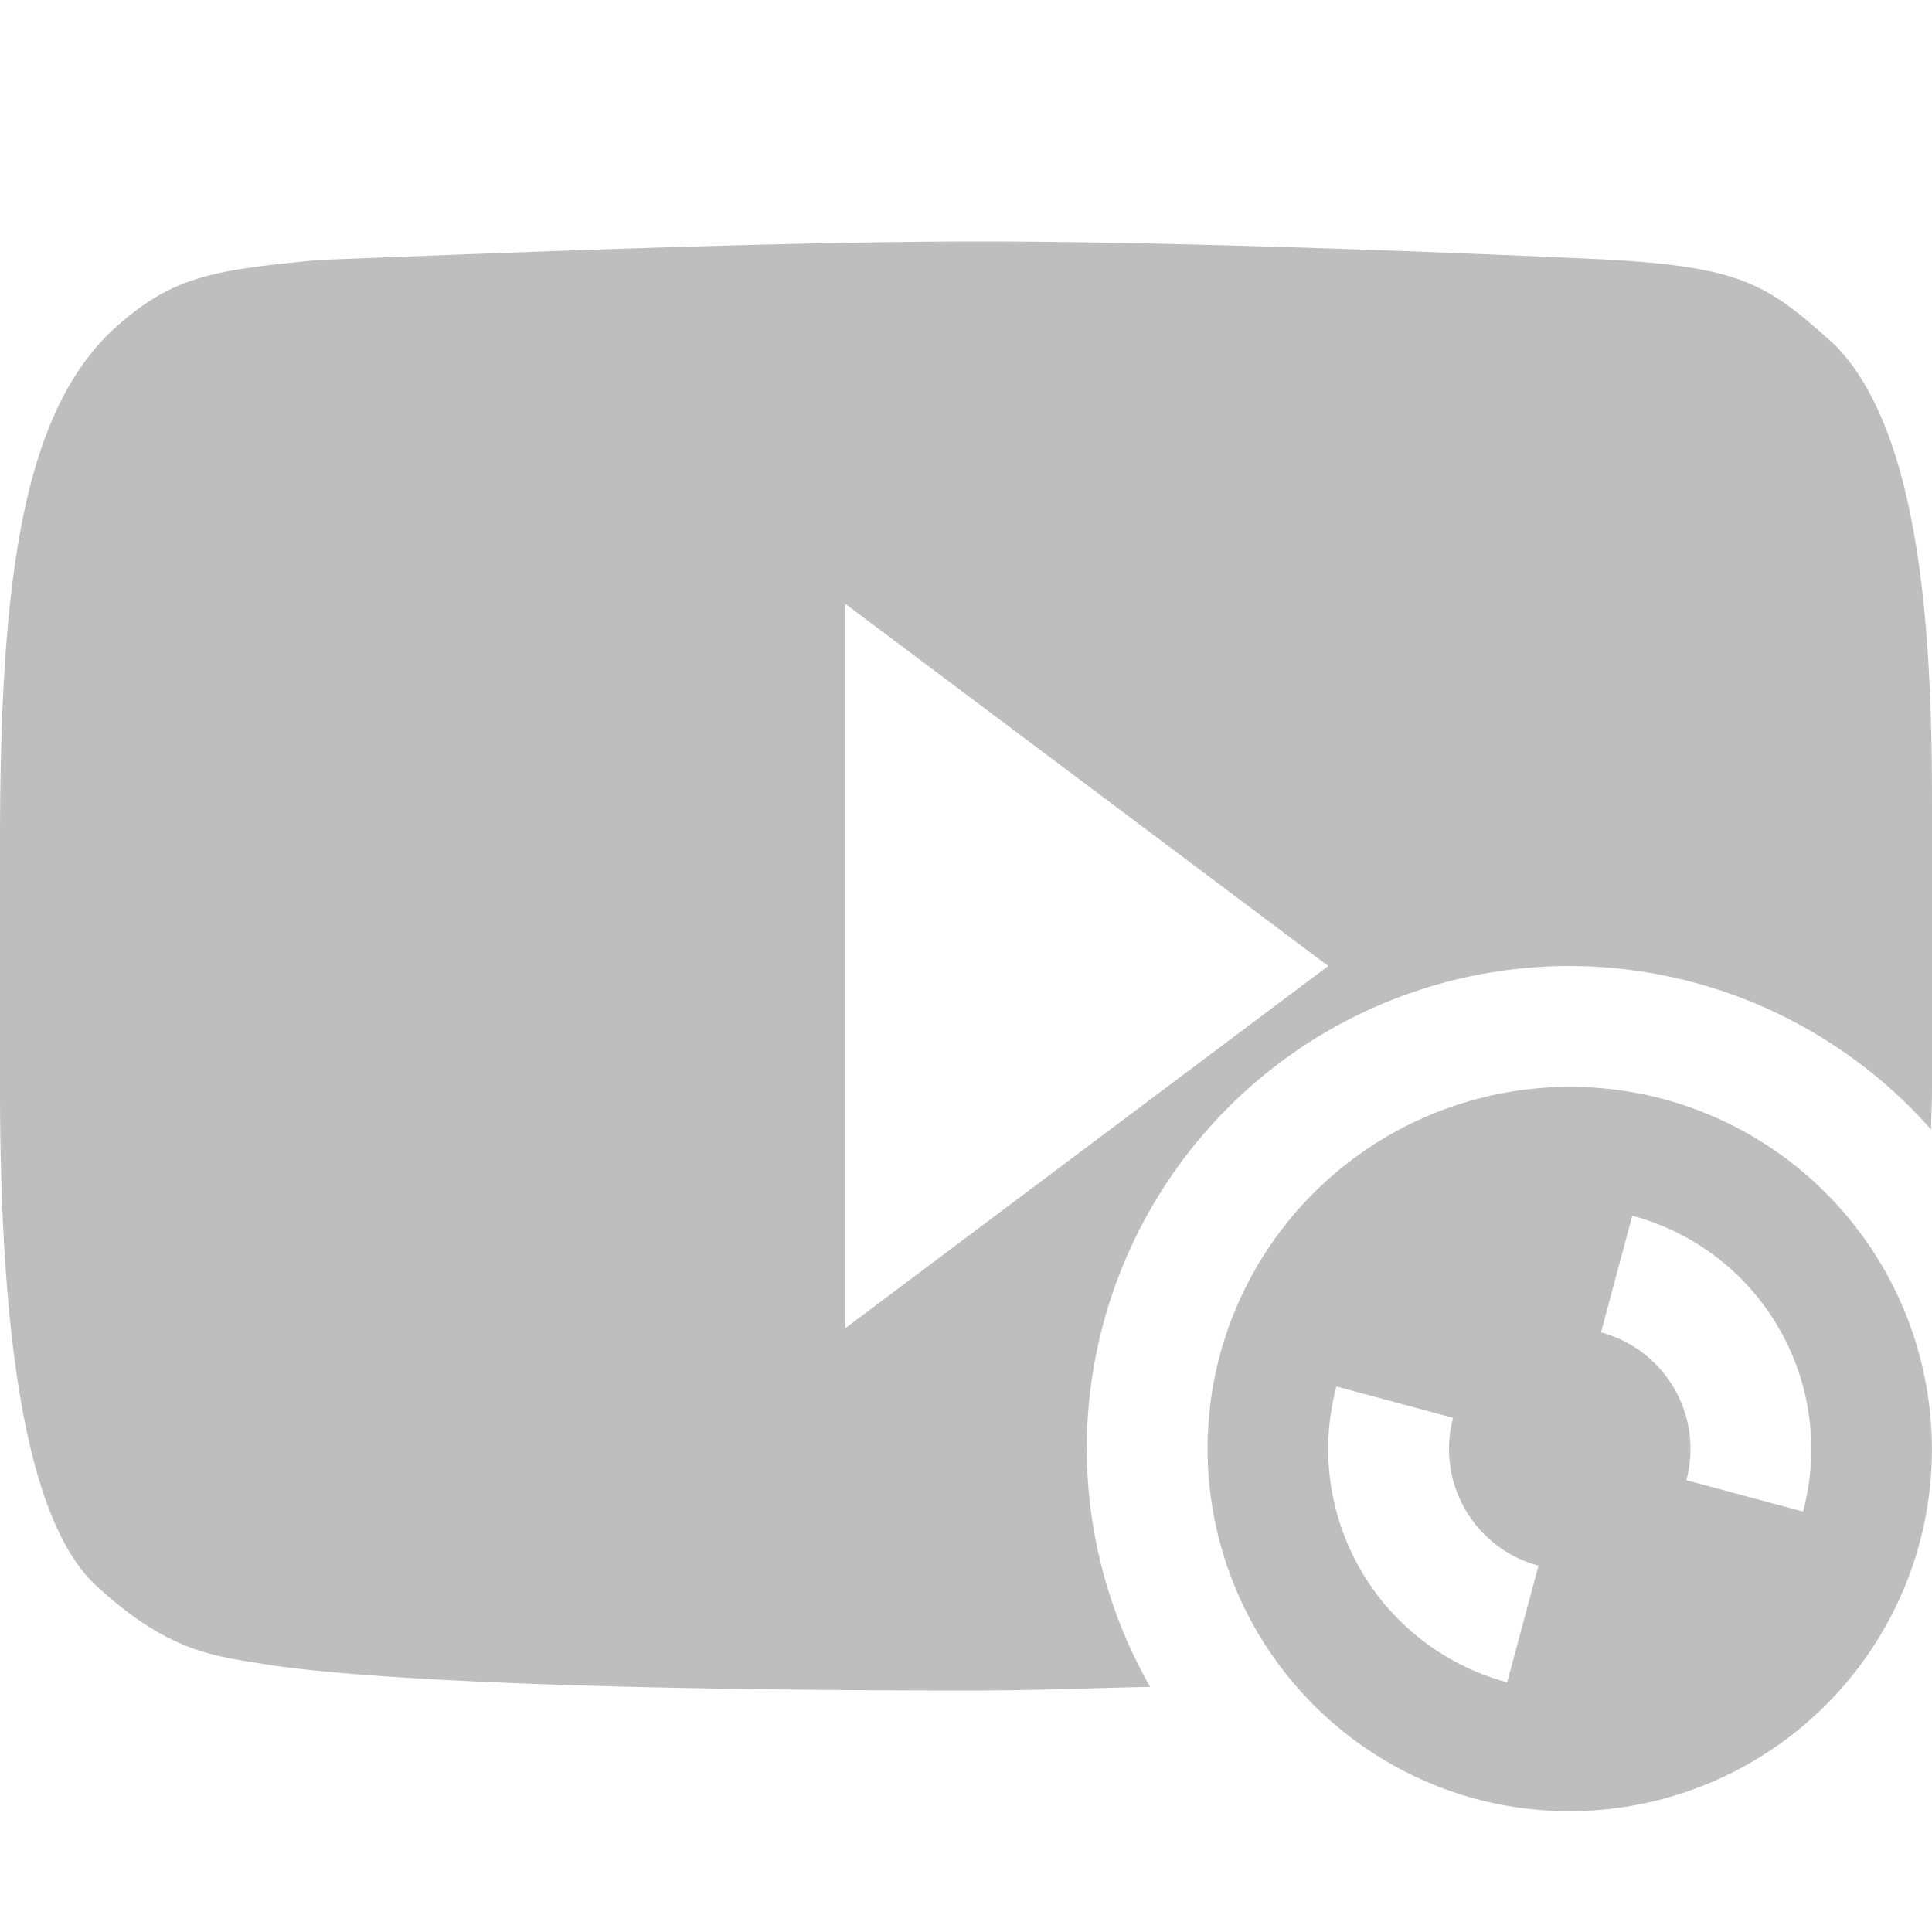 <svg xmlns="http://www.w3.org/2000/svg" width="16" height="16"><defs><style id="current-color-scheme" type="text/css">.ColorScheme-Text{color:#bebebe}</style></defs><path class="ColorScheme-Text" d="M8.107 2c-1.87 0-4.628.124-5.455.152-.898.086-1.23.134-1.72.582C.177 3.445 0 4.843 0 6.98v2.034c0 2.437.304 3.677.809 4.129.577.529.957.57 1.34.632.148.023 1.207.225 5.89.225.565 0 .966-.02 1.486-.03A4 4 0 0 1 9 12a4 4 0 0 1 4-4 4 4 0 0 1 2.992 1.354c.001-.115.008-.21.008-.329V6.658c0-1.265-.065-3.05-.803-3.8-.56-.506-.764-.647-1.92-.71C12.951 2.133 10.1 2 8.107 2zM7 5l4 3-4 3V5z" fill="currentColor"/><path class="ColorScheme-Text" d="M13.776 9.102a3.004 3.004 0 0 0-3.674 2.122 3.004 3.004 0 0 0 2.122 3.674 3.004 3.004 0 0 0 3.674-2.122 3.004 3.004 0 0 0-2.122-3.674zm-.258.966a2 2 0 0 1 1.414 2.45l-.966-.26a1 1 0 0 0-.707-1.224l.259-.966zm-2.45 1.414l.966.26a1 1 0 0 0 .707 1.224l-.259.966a2 2 0 0 1-1.414-2.45z" fill="currentColor"/></svg>